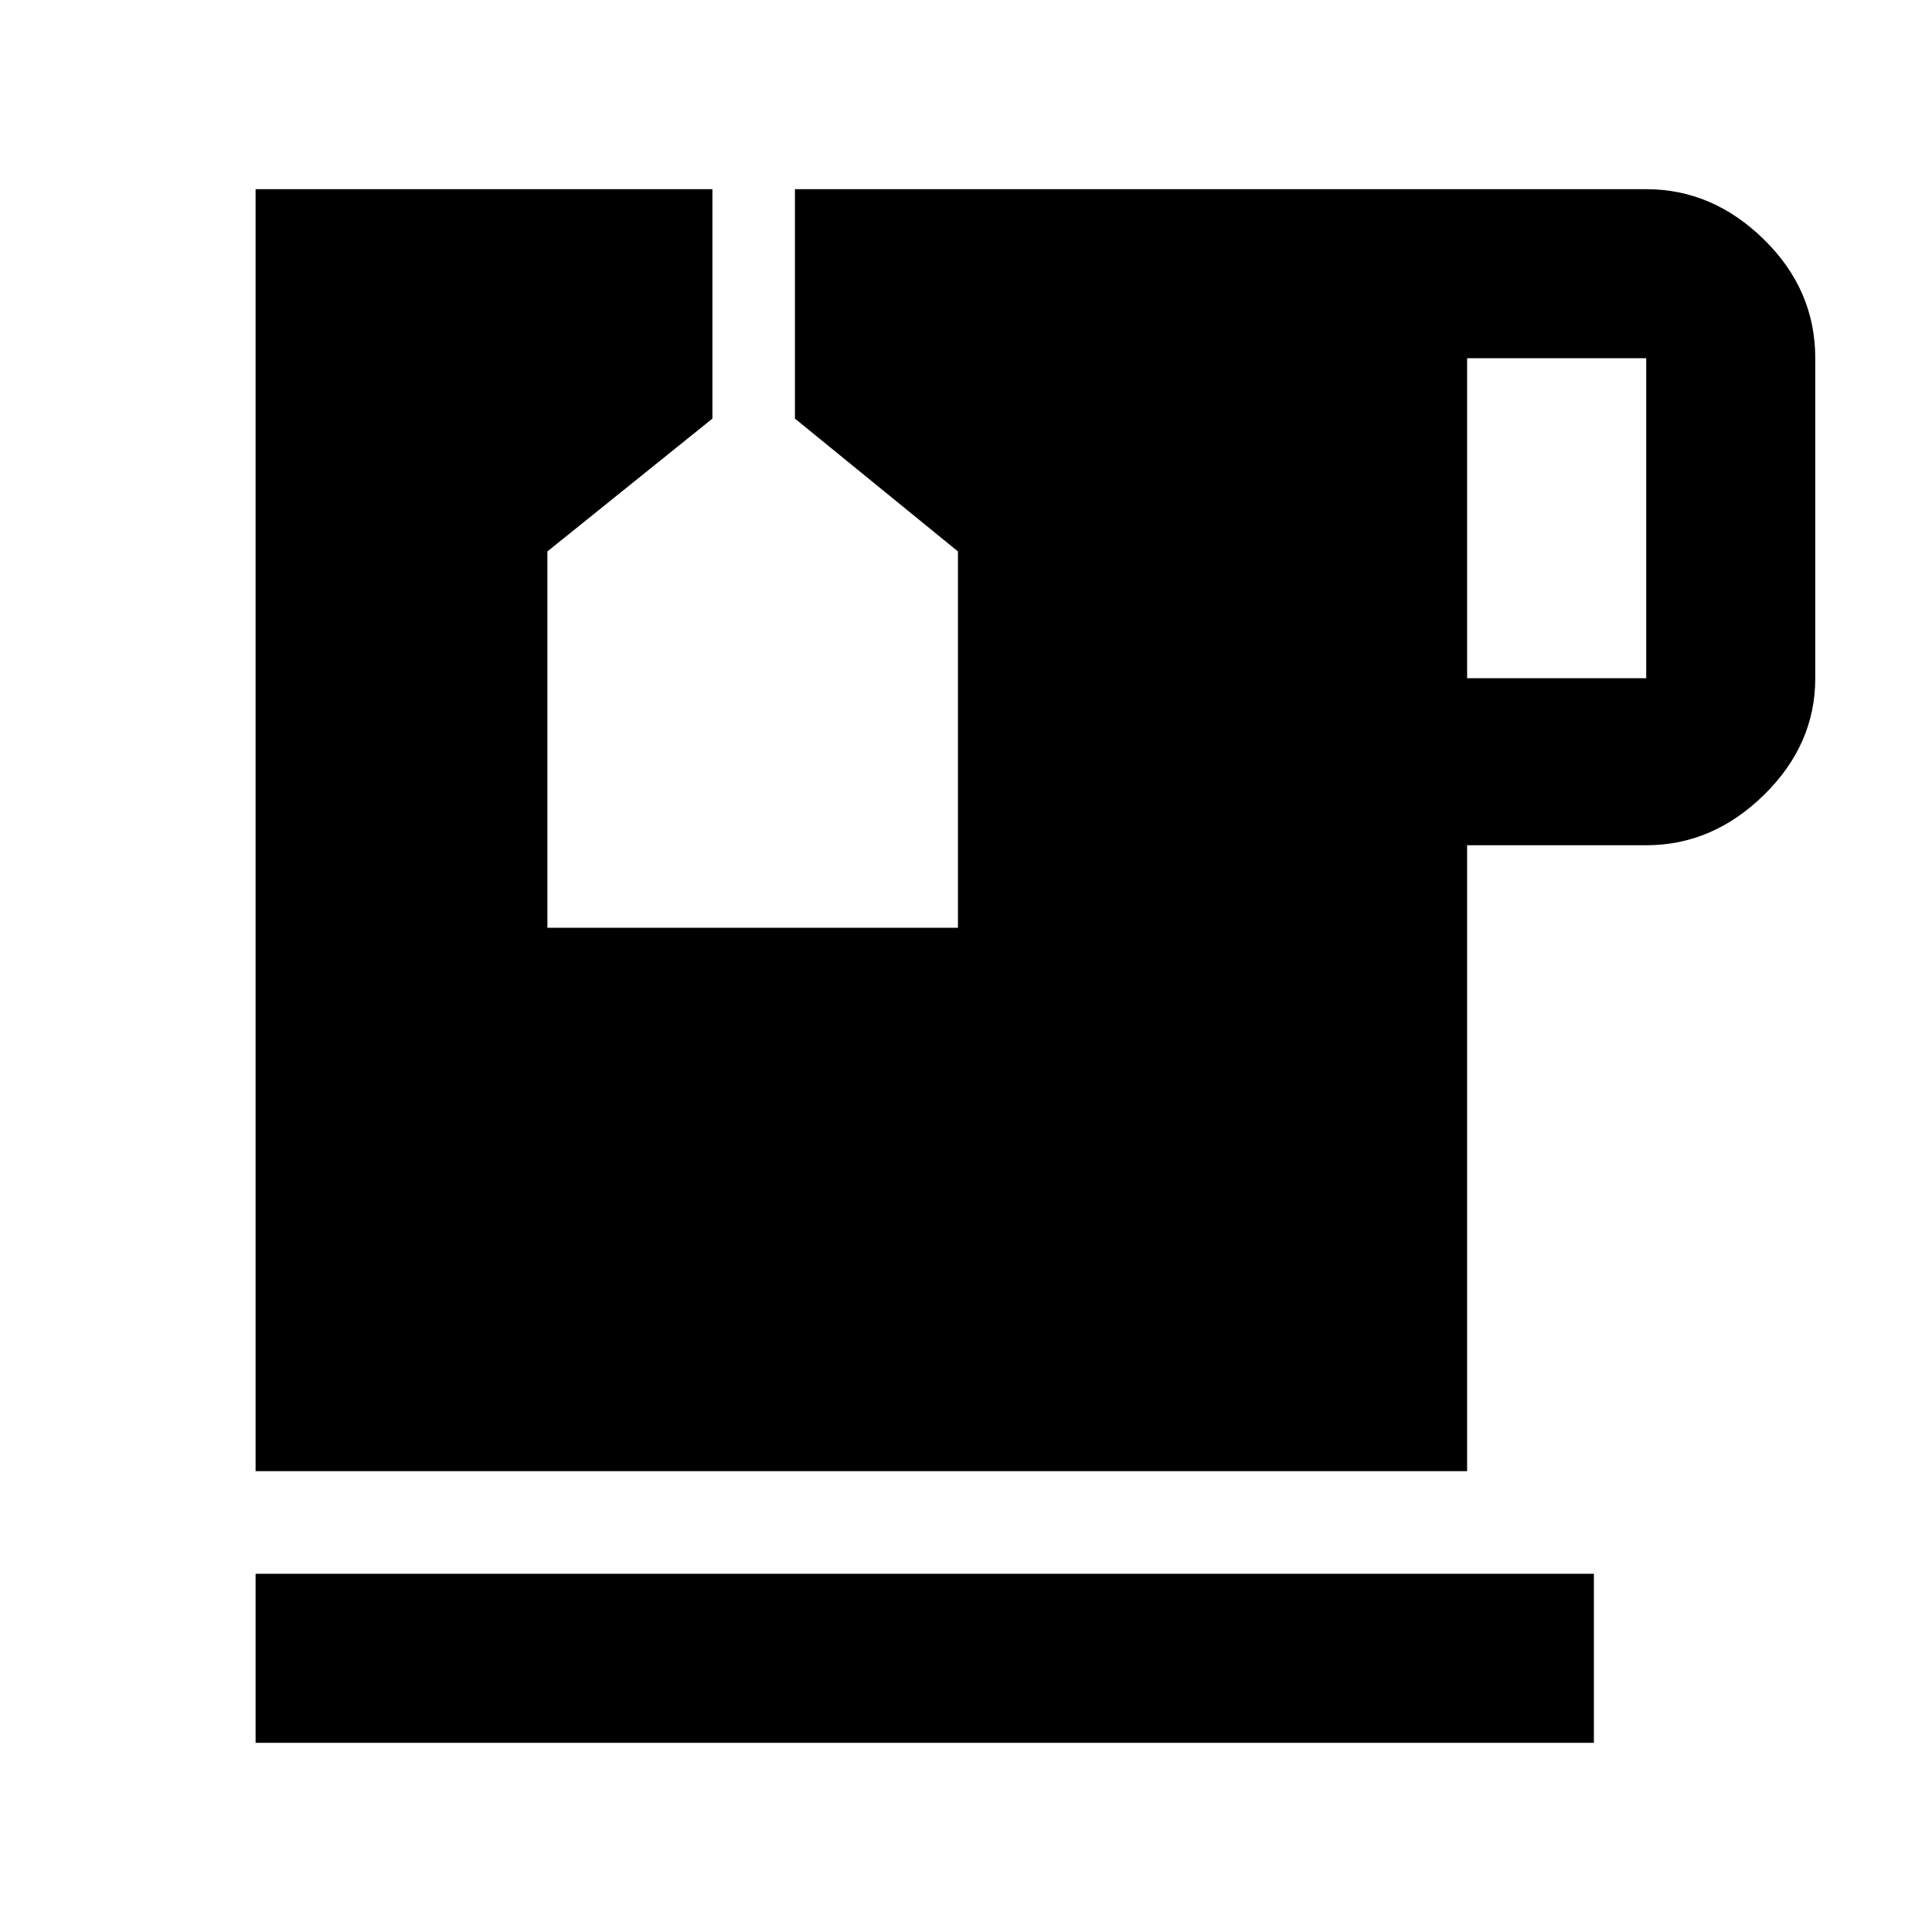 <svg xmlns="http://www.w3.org/2000/svg" height="48" width="48"><path d="M6.35 43.3v-4.2H39.6v4.2Zm30.1-26.45h4.45V8.9h-4.45Zm-30.1 19.7V4.7H17.7v5.7l-4.1 3.3v9.35h10.2V13.7l-4.05-3.3V4.7H40.9q1.65 0 2.925 1.25T45.1 8.9v7.95q0 1.65-1.275 2.9T40.9 21h-4.45v15.55Z"/></svg>